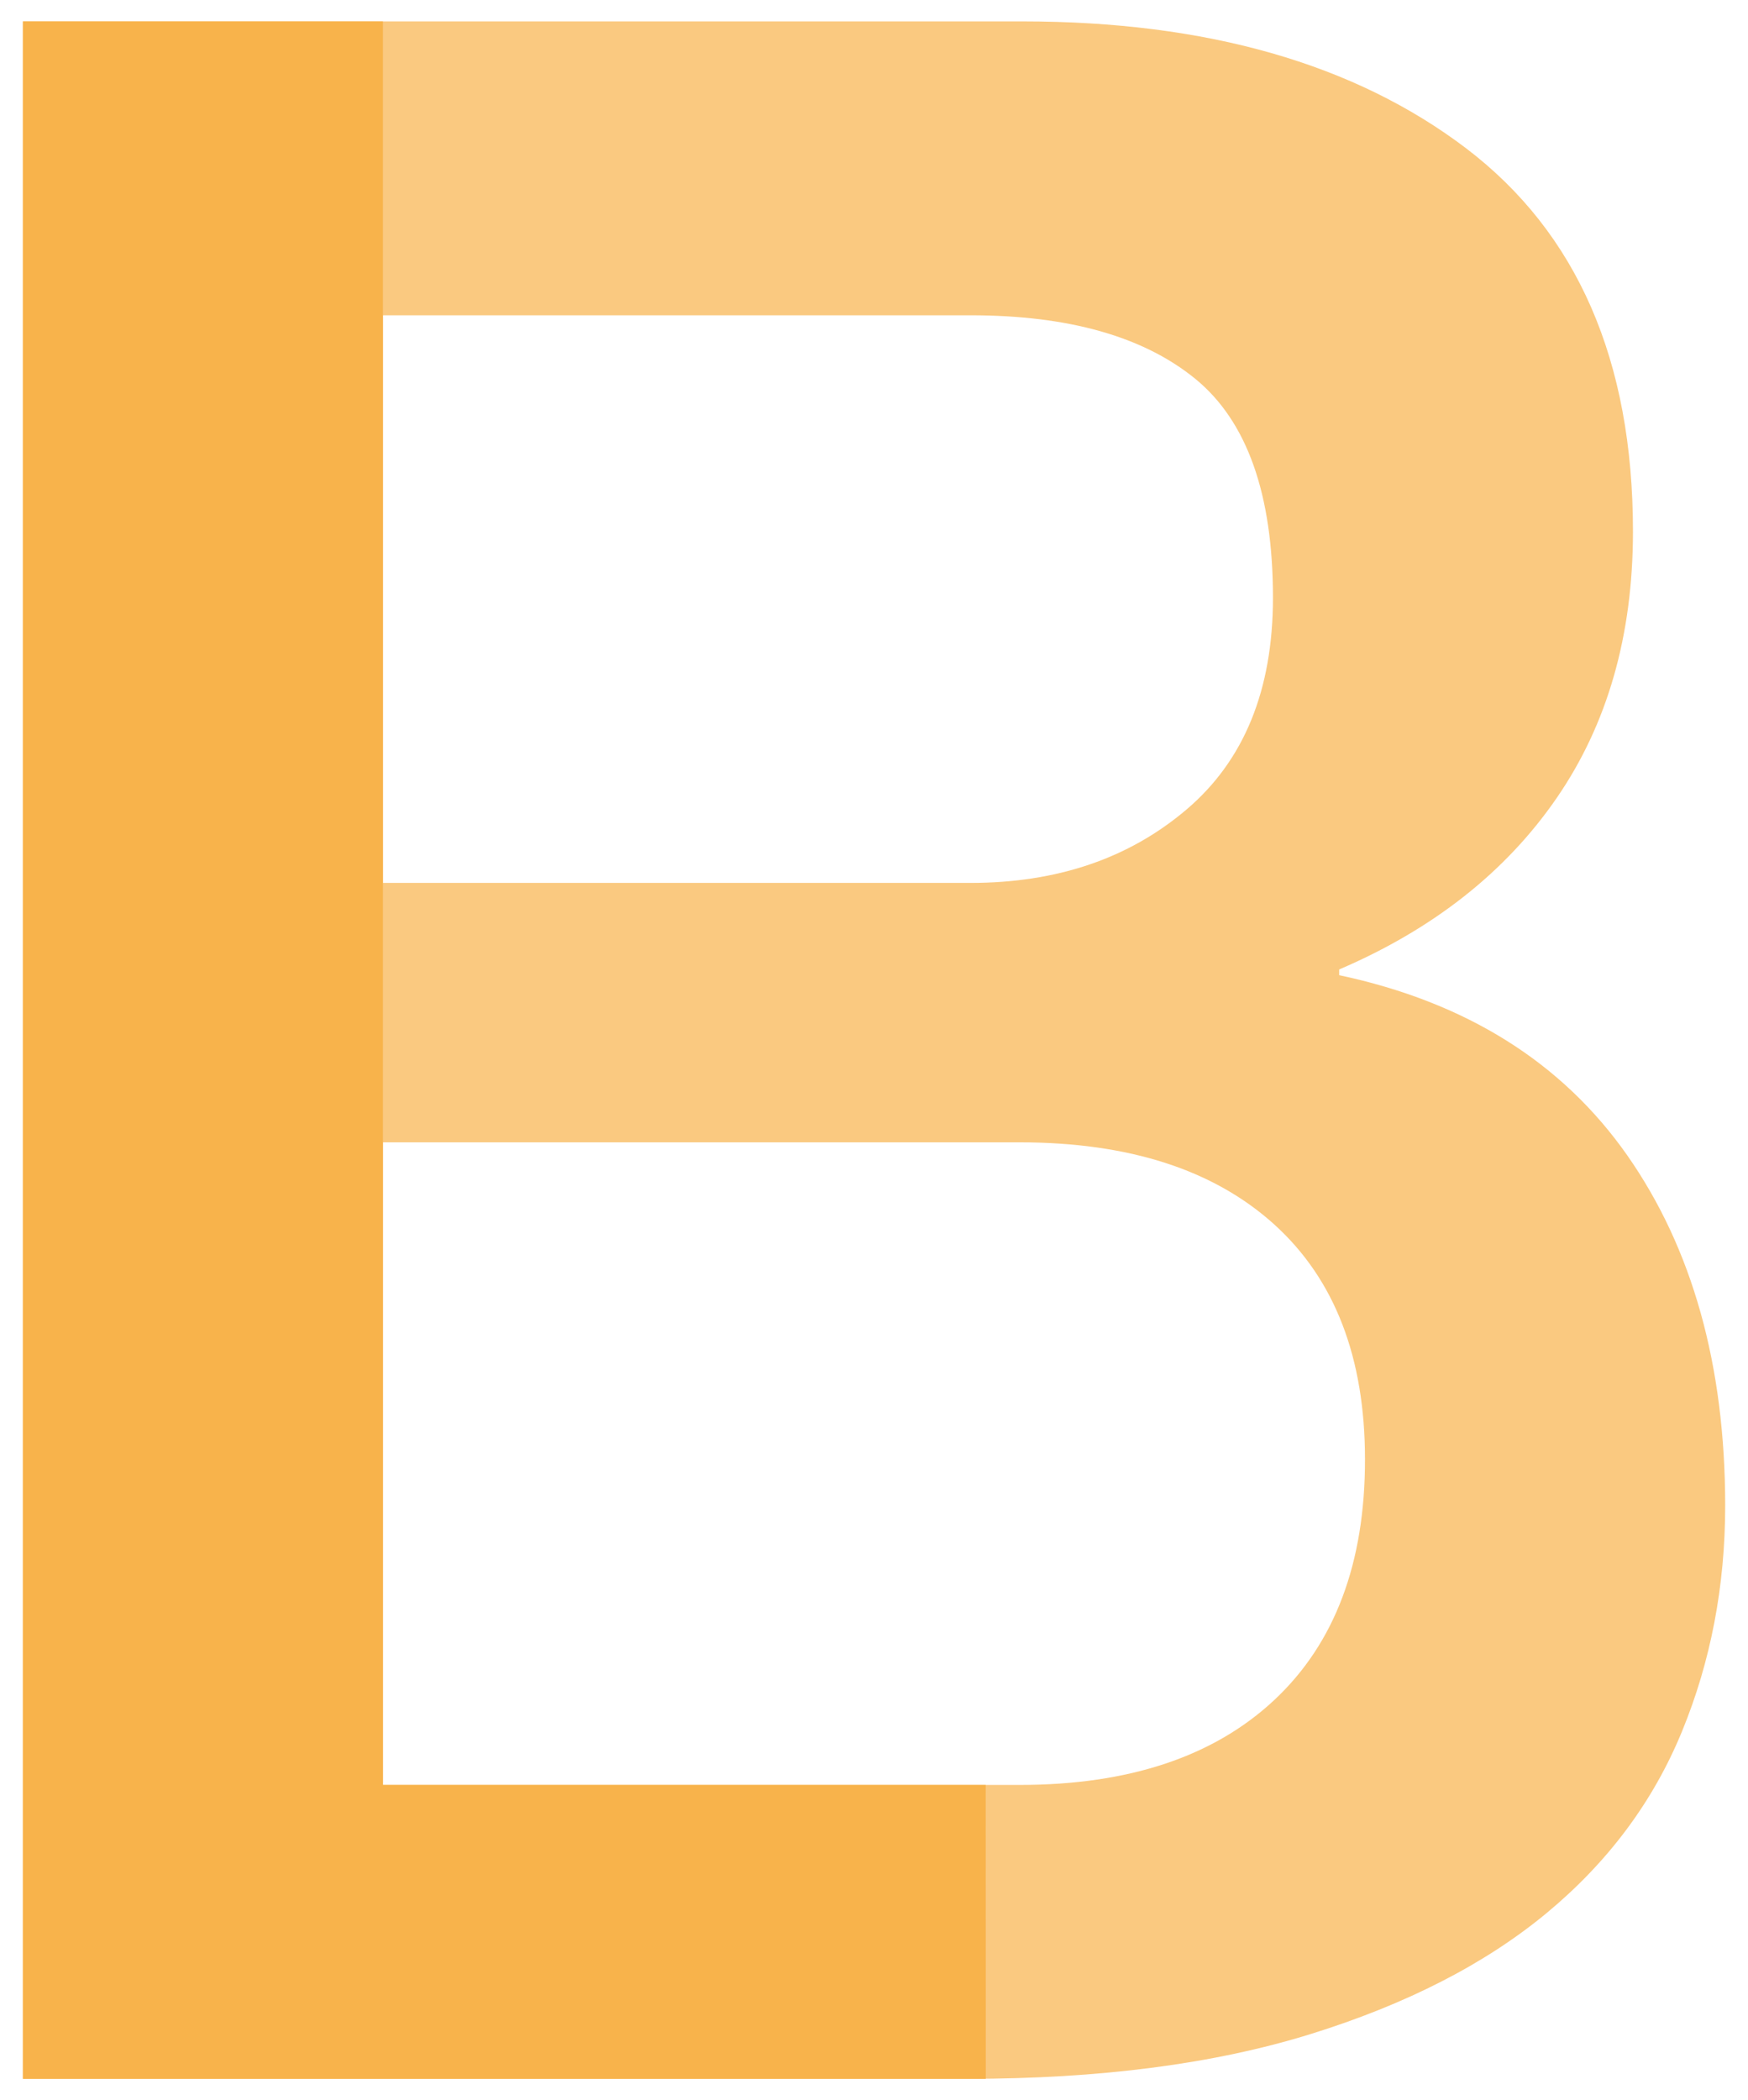 <?xml version="1.0" encoding="utf-8"?>
<!-- Generator: Adobe Illustrator 23.0.1, SVG Export Plug-In . SVG Version: 6.00 Build 0)  -->
<svg version="1.1" id="Layer_1" xmlns="http://www.w3.org/2000/svg" xmlns:xlink="http://www.w3.org/1999/xlink" x="0px" y="0px"
	 viewBox="0 0 183.1 219.89" style="enable-background:new 0 0 183.1 219.89;" xml:space="preserve">
<style type="text/css">
	.st0{clip-path:url(#SVGID_2_);}
	.st1{opacity:0.2;clip-path:url(#SVGID_4_);}
	.st2{clip-path:url(#SVGID_6_);fill:#1071B9;}
	.st3{clip-path:url(#SVGID_6_);fill:#FFFFFF;}
	.st4{fill:none;stroke:#000000;stroke-width:11.812;stroke-miterlimit:10;}
	.st5{fill:#FFFFFF;}
	.st6{opacity:0.7;}
	.st7{fill:none;stroke:#FFFFFF;stroke-width:1.273;stroke-miterlimit:10;}
	.st8{fill:none;stroke:#FFFFFF;stroke-width:1.108;stroke-miterlimit:10;}
	.st9{fill:#5B8F9D;}
	.st10{opacity:0.7;fill:#496062;}
	.st11{fill:#C7492F;}
	.st12{fill:#4068B1;}
	.st13{fill:#5F2020;}
	.st14{fill:#38A2DB;}
	.st15{fill:#8D1A1C;}
	.st16{fill:#246A9F;}
	.st17{fill:#C63E35;}
	.st18{fill:#66809E;}
	.st19{fill:#AF2025;}
	.st20{fill:#245DAA;}
	.st21{fill:#F9D054;}
	.st22{fill:#D9A92C;}
	.st23{fill:#B51F31;}
	.st24{fill:#496062;}
	.st25{fill:#C57029;}
	.st26{fill:#C22731;}
	.st27{fill:#566A7B;}
	.st28{opacity:0.7;fill:#C7492F;}
	.st29{opacity:0.7;fill:#D9A92C;}
	.st30{opacity:0.7;fill:#851719;}
	.st31{opacity:0.7;fill:#DD9B40;}
	.st32{fill:#DD9B40;}
	.st33{fill:#89ACB6;}
	.st34{fill:#DD8427;}
	.st35{fill:#851719;}
	.st36{opacity:0.7;fill:#5B8F9D;}
	.st37{opacity:0.7;fill:#DD8427;}
	.st38{opacity:0.7;fill:#89ACB6;}
	.st39{opacity:0.7;fill:#647C6C;}
	.st40{opacity:0.7;fill:#ECBF68;}
	.st41{fill:#ECBF68;}
	.st42{fill:#4A5667;}
	.st43{fill:#0C2E35;}
	.st44{fill:#647C6C;}
	.st45{opacity:0.7;fill:#0C2E35;}
	.st46{opacity:0.7;fill:#4A5667;}
	.st47{opacity:0.7;fill:#EB6D62;}
	.st48{fill:#EB6D62;}
	.st49{fill:#98A3B5;}
	.st50{opacity:0.7;fill:#98A3B5;}
	.st51{opacity:0.6;fill:#F8B34B;}
	.st52{opacity:0.8;fill:#F8B34B;}
	.st53{fill:#F8B34B;}
	.st54{fill:#57585C;}
	.st55{opacity:0.7;fill:#CF453A;}
	.st56{opacity:0.9;fill:#CF453A;}
	.st57{fill:#CF453A;}
	.st58{opacity:0.7;fill:#404EA1;}
	.st59{fill:#404EA1;}
	.st60{opacity:0.7;fill:#FBA92D;}
	.st61{opacity:0.9;fill:#FBA92D;}
	.st62{fill:#FBA92D;}
	.st63{opacity:0.6;fill:#108357;}
	.st64{opacity:0.9;fill:#108357;}
	.st65{fill:#108357;}
	.st66{opacity:0.6;fill:#851719;}
	.st67{opacity:0.9;fill:#851719;}
	.st68{opacity:0.7;fill:#1C3461;}
	.st69{opacity:0.9;fill:#1C3461;}
	.st70{fill:#1C3461;}
	.st71{opacity:0.7;fill:#9B3C3A;}
	.st72{fill:#1B1F36;}
	.st73{fill:#9B3C3A;}
	.st74{fill:#EEAB4D;}
	.st75{fill:none;stroke:#EEAB4D;stroke-width:9;stroke-miterlimit:10;}
	.st76{opacity:0.7;fill:#EF3E23;}
	.st77{fill:#EF3E23;}
	.st78{fill:#4156A1;}
	.st79{fill:none;stroke:#4156A1;stroke-width:9;stroke-miterlimit:10;}
	.st80{fill:none;stroke:#98A3B5;stroke-width:9;stroke-miterlimit:10;}
	.st81{opacity:0.7;fill:#F8B34B;}
	.st82{fill:none;stroke:#57585C;stroke-width:9;stroke-miterlimit:10;}
	.st83{fill:#647385;}
	.st84{fill:none;stroke:#1C3461;stroke-width:9;stroke-miterlimit:10;}
	.st85{opacity:0.7;fill:#C93427;}
	.st86{fill:#C93427;}
	.st87{fill:#323E99;}
	.st88{fill:#323E99;stroke:#647385;stroke-width:9;stroke-miterlimit:10;}
</style>
<path class="st81" d="M170.45,120.96c-6.84-9.75-16.9-16.04-30.17-18.86v-0.6c9.85-4.22,17.45-10.21,22.78-17.95
	c5.33-7.74,7.99-17.05,7.99-27.91c0-17.9-5.84-31.27-17.5-40.13C141.88,6.67,126.4,2.24,107.09,2.24H2.4v215.41h98.96
	c13.88,0,25.84-1.56,35.9-4.68c10.05-3.12,18.3-7.34,24.74-12.67c6.43-5.33,11.16-11.66,14.18-19.01
	c3.02-7.34,4.53-15.24,4.53-23.68C180.7,142.94,177.28,130.72,170.45,120.96z M40.11,33.01h61.55c10.26,0,18.1,2.22,23.53,6.64
	c5.43,4.43,8.15,12.07,8.15,22.93c0,9.65-3.02,17.05-9.05,22.17c-6.03,5.13-13.58,7.69-22.63,7.69H40.11V33.01z M133.49,177.98
	c-6.34,5.93-15.24,8.9-26.7,8.9H40.11V119.6h66.67c11.47,0,20.36,2.87,26.7,8.6c6.33,5.73,9.5,13.93,9.5,24.59
	C142.99,163.65,139.82,172.05,133.49,177.98z"/>
<polygon class="st53" points="40.11,186.88 40.11,2.24 2.4,2.24 2.4,186.88 2.4,217.65 103.26,217.65 103.25,186.88 "/>
</svg>
